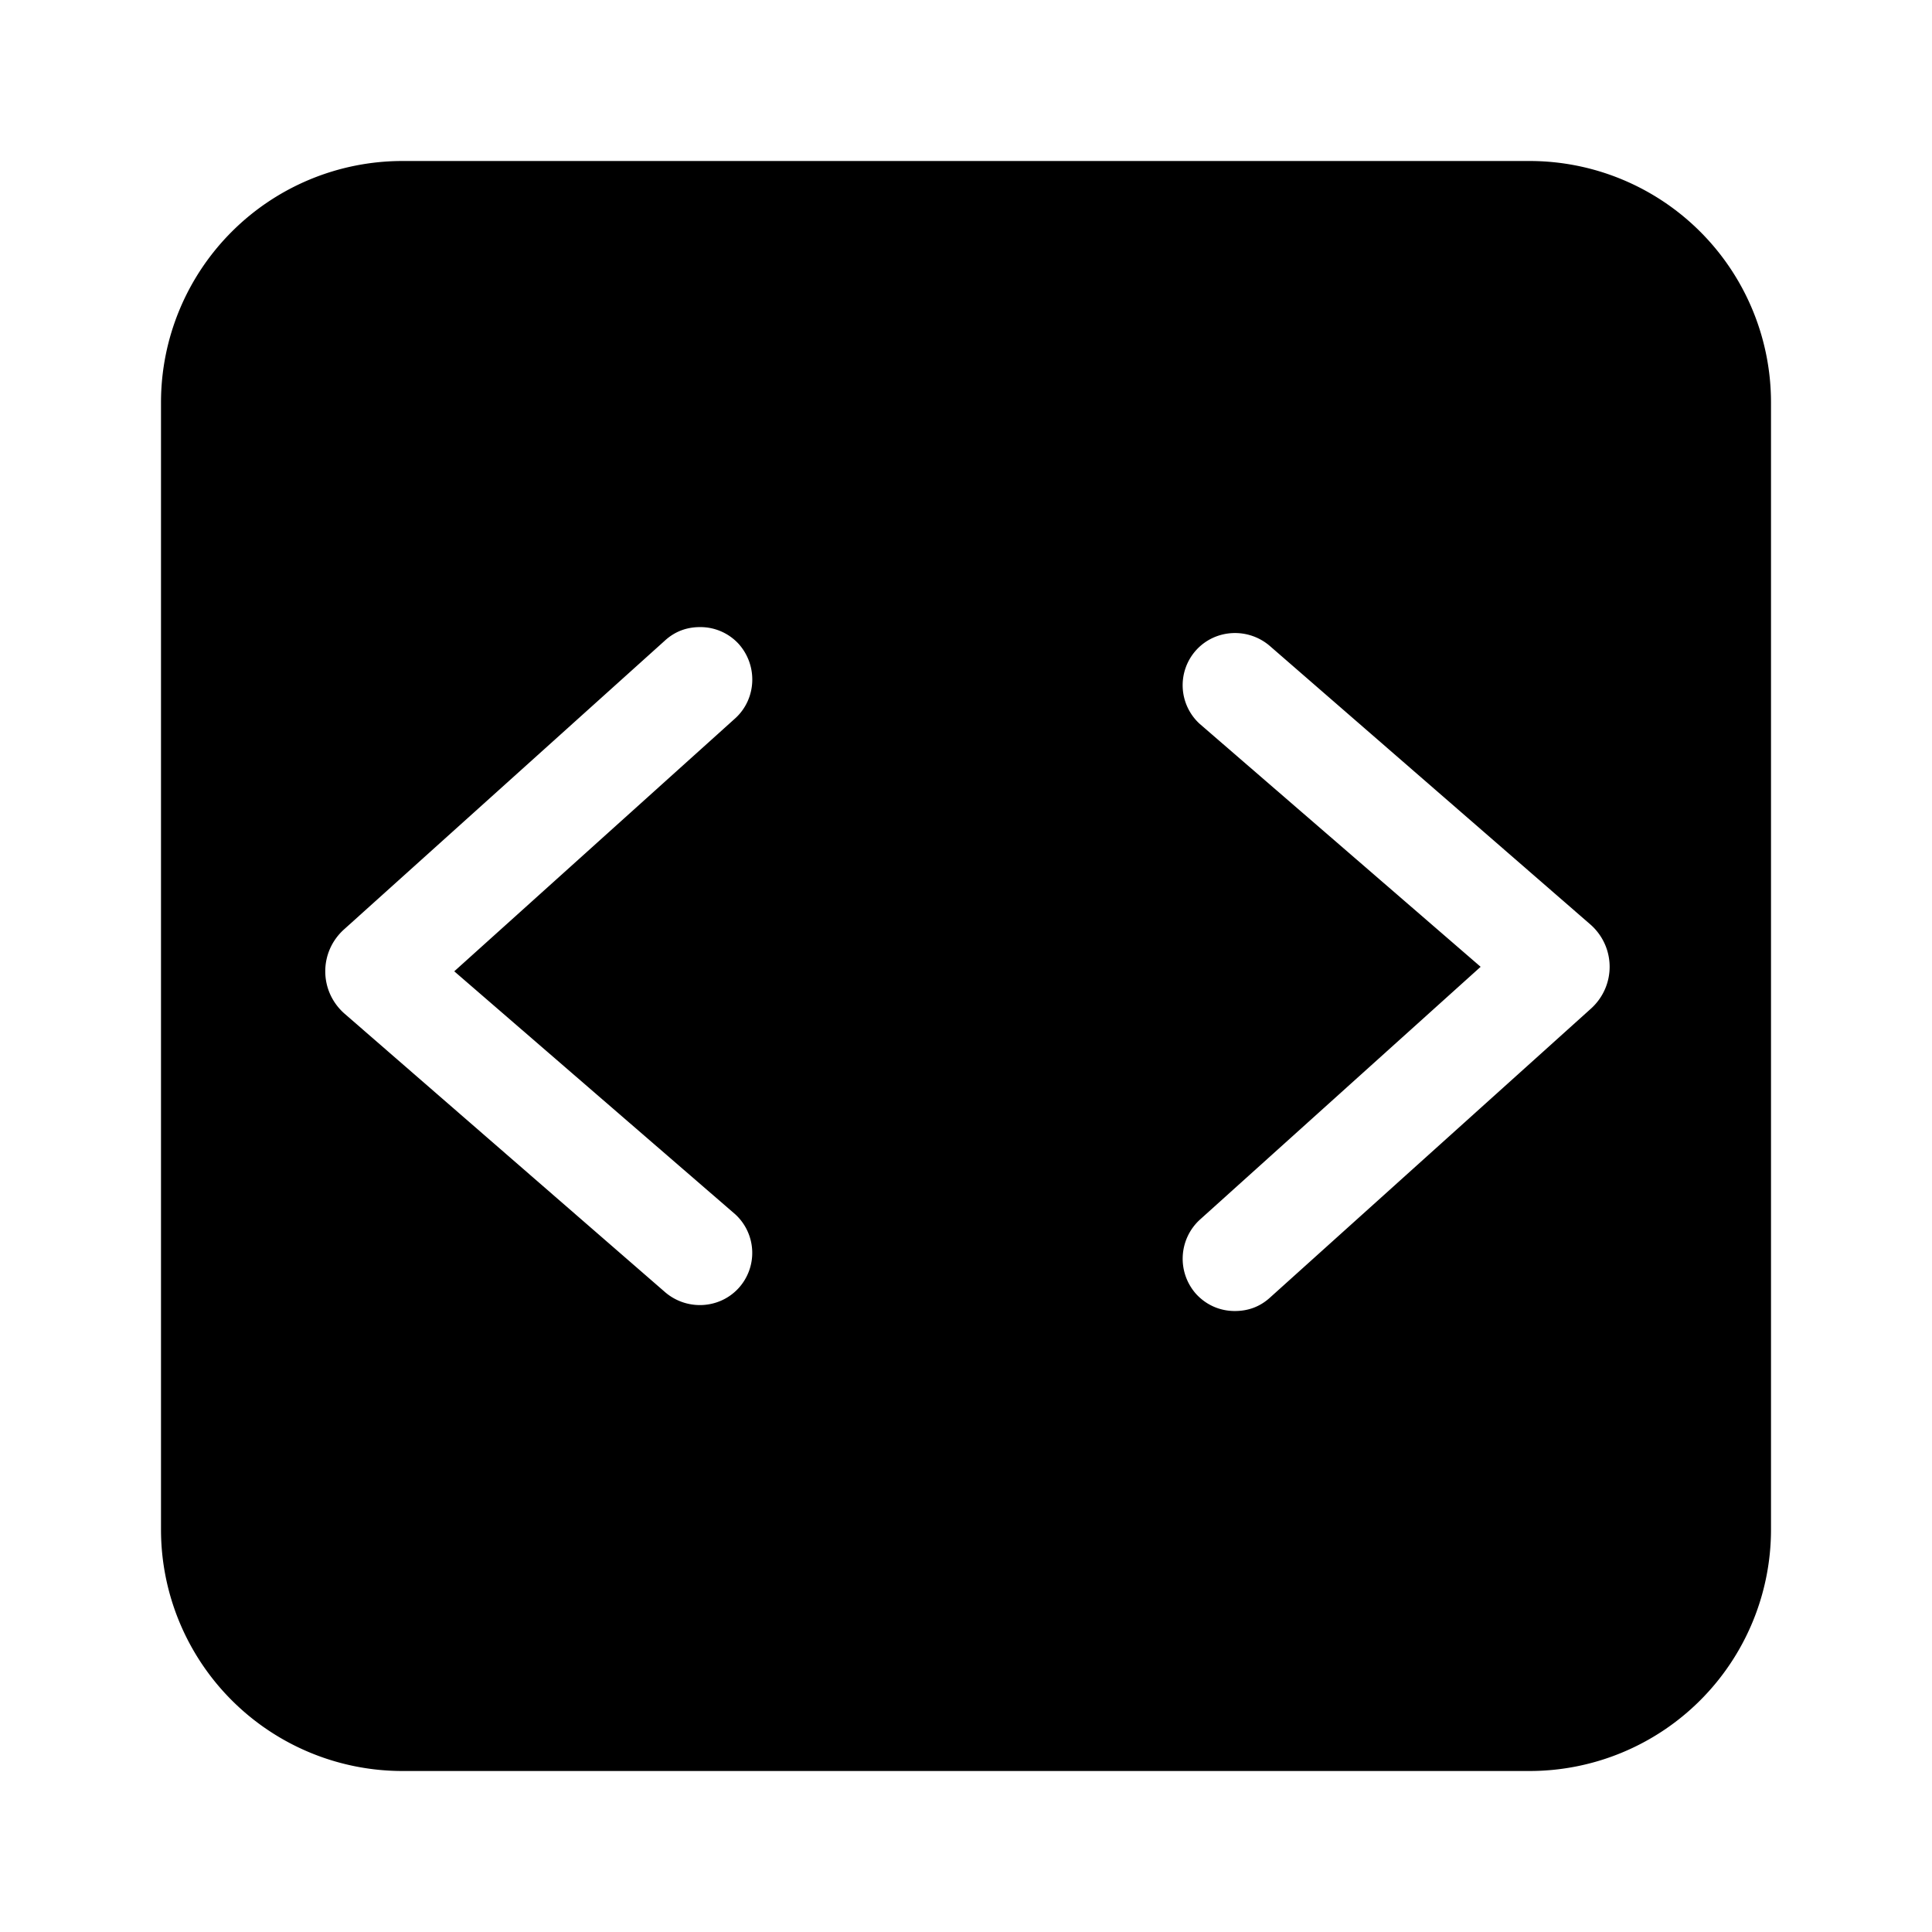 <svg xmlns="http://www.w3.org/2000/svg" viewBox="0 0 24 24">
  <path fill-rule="evenodd" d="M2 5a3 3 0 0 1 3-3h14a3 3 0 0 1 3 3v14a3 3 0 0 1-3 3H5a3 3 0 0 1-3-3V5Zm13.34 11.286c-.18 0-.35-.07-.48-.21a.658.658 0 0 1 .04-.92l3.493-3.146-3.49-3.018a.65.65 0 0 1-.04-.92c.24-.26.65-.28.92-.04l3.98 3.458c.31.28.31.76 0 1.04l-3.983 3.586c-.13.12-.28.17-.44.17ZM9.177 8a.645.645 0 0 0-.48-.21c-.16 0-.31.05-.44.17l-3.984 3.586c-.31.28-.31.76 0 1.04l3.98 3.458c.27.24.68.22.92-.04a.65.65 0 0 0-.04-.92l-3.49-3.018L9.137 8.92c.26-.24.28-.65.04-.92Z"/>
</svg>
